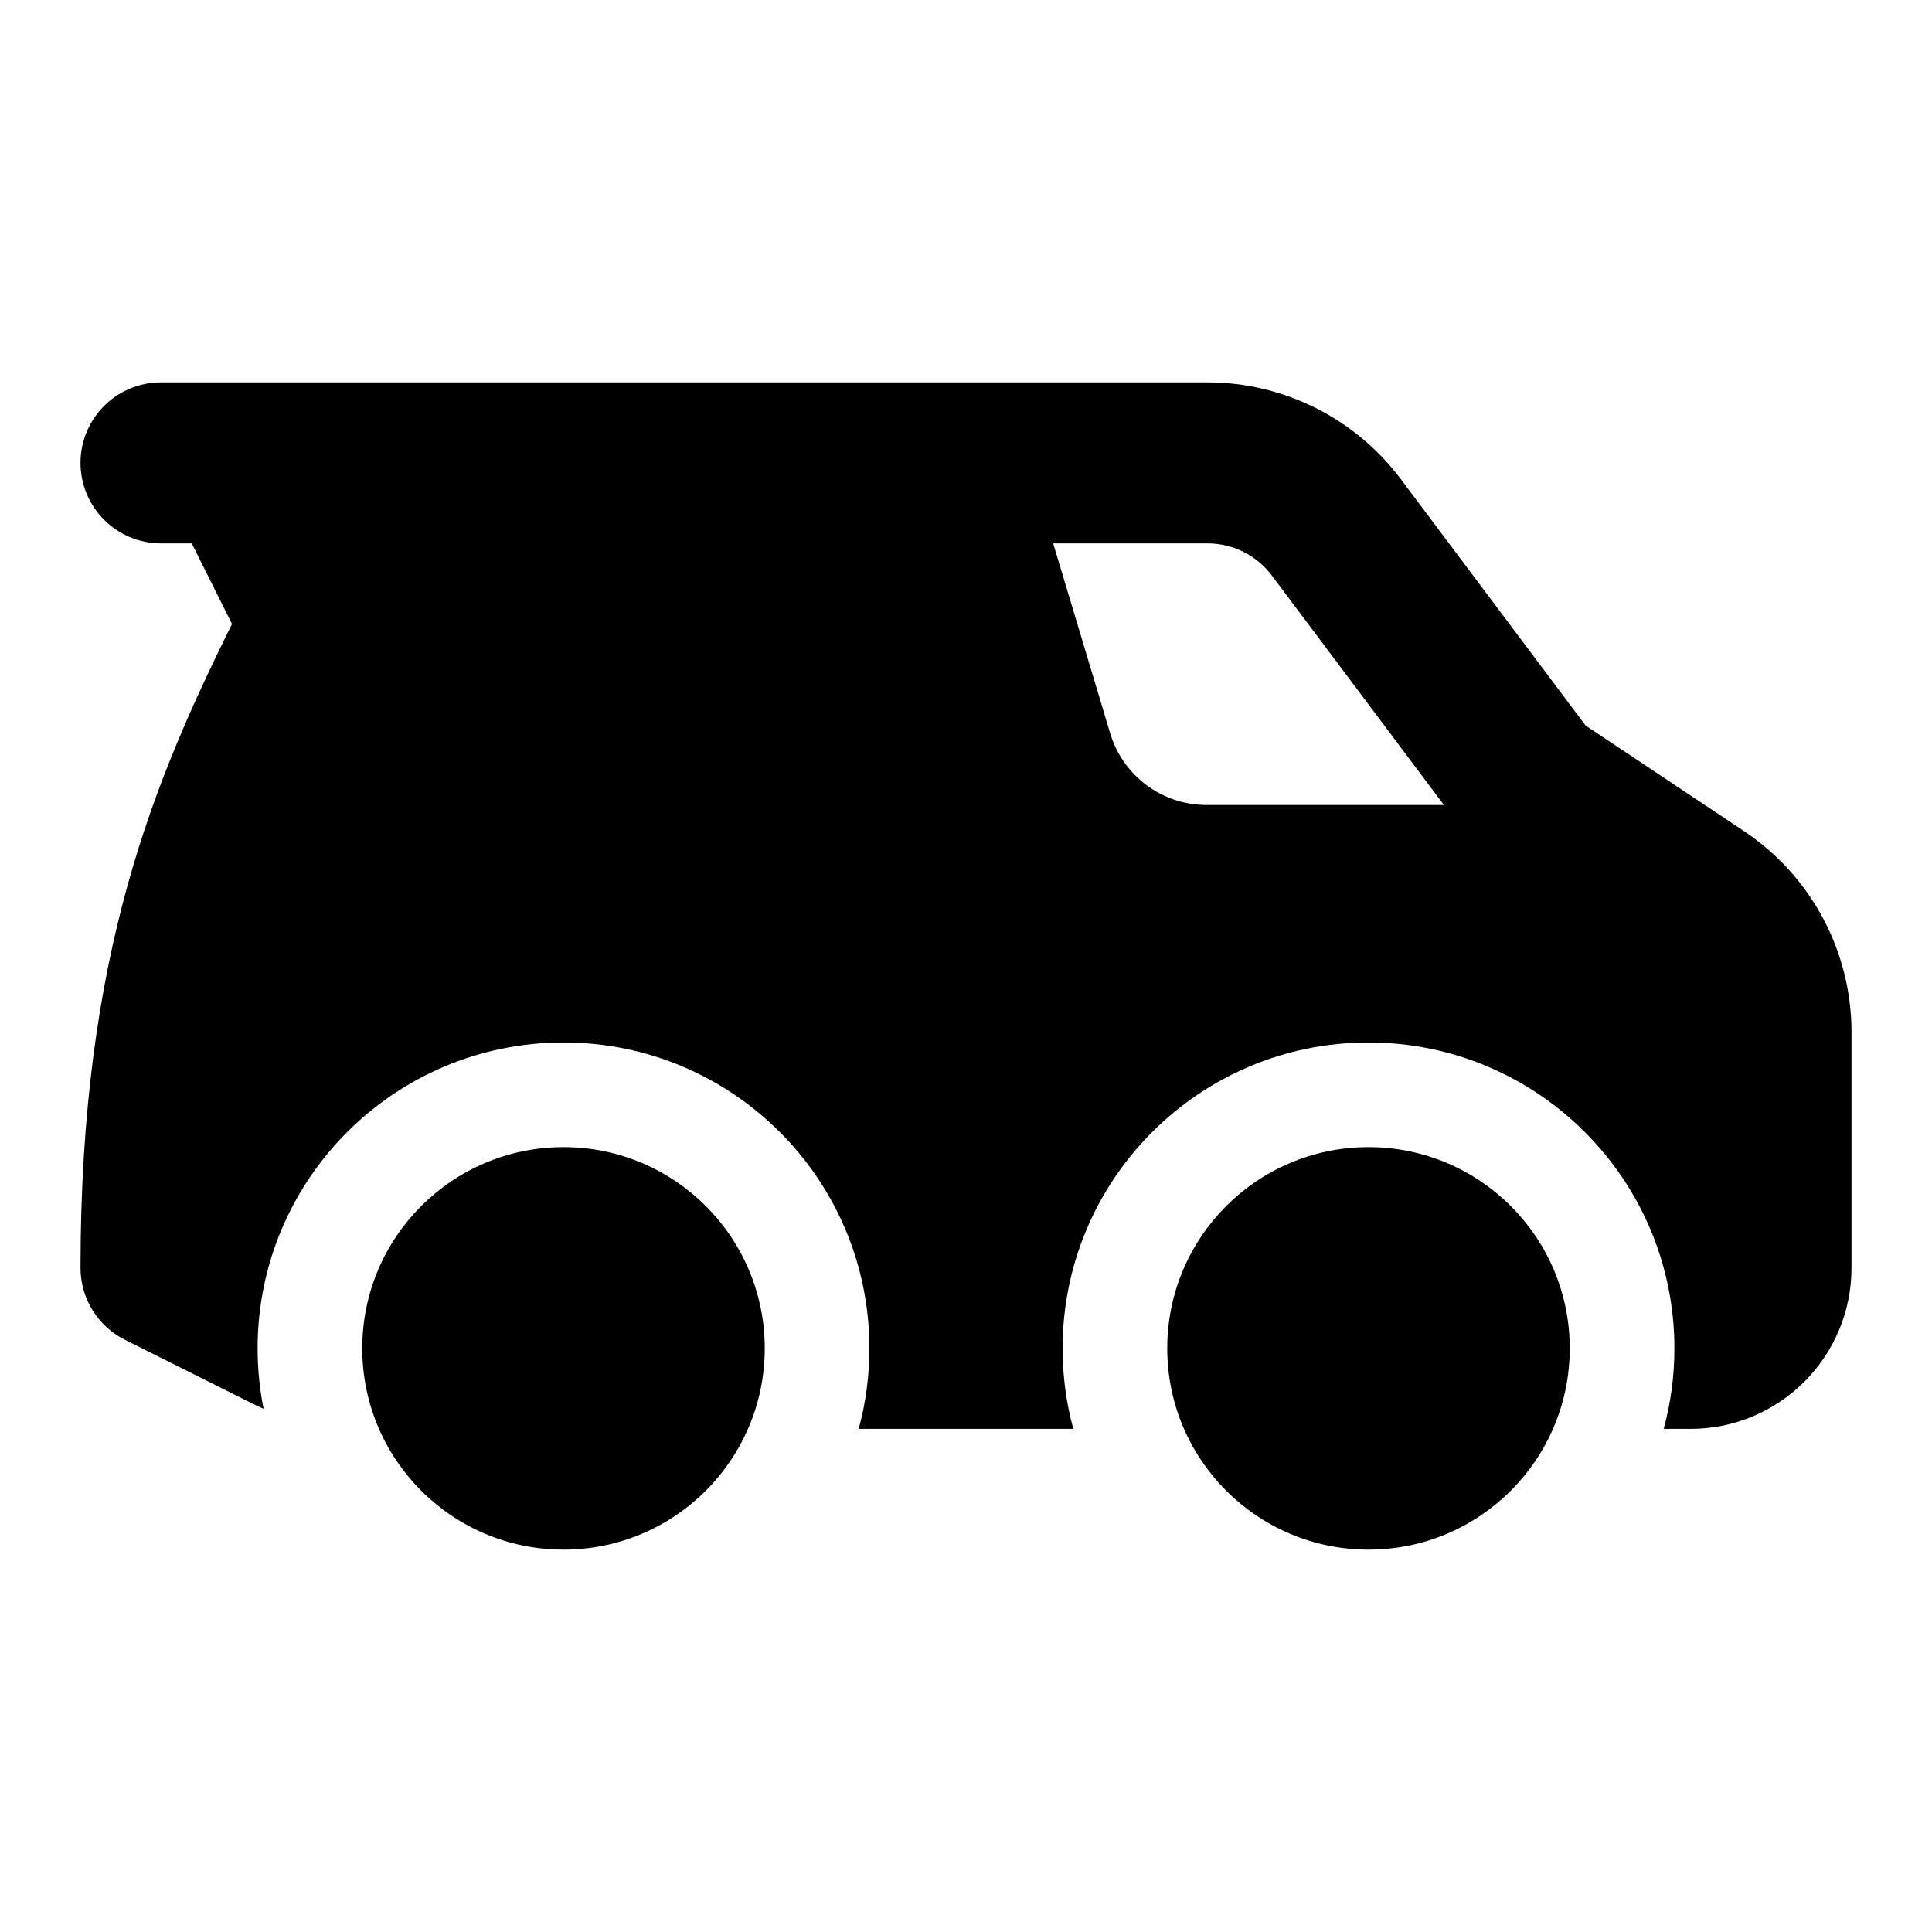 <svg width="24" height="24" viewBox="0 0 24 24" xmlns="http://www.w3.org/2000/svg">
    <circle cx="17" cy="16.75" r="2.5"/>
    <circle cx="7" cy="16.75" r="2.5"/>
    <path fill-rule="evenodd" clip-rule="evenodd" d="M2 4.75C1.448 4.75 1 5.198 1 5.75C1 6.302 1.448 6.75 2 6.75L2.382 6.75L2.882 7.751C1.927 9.683 1 11.829 1 15.75C1 16.129 1.214 16.475 1.553 16.644L3.13 17.433C3.178 17.457 3.226 17.48 3.274 17.501C3.226 17.258 3.2 17.007 3.2 16.75C3.2 14.651 4.901 12.95 7 12.95C9.099 12.95 10.8 14.651 10.8 16.75C10.8 17.096 10.754 17.432 10.667 17.75L13.333 17.75C13.246 17.432 13.2 17.096 13.2 16.75C13.2 14.651 14.901 12.95 17 12.95C19.099 12.95 20.8 14.651 20.8 16.75C20.8 17.096 20.754 17.432 20.667 17.75L21 17.75C22.104 17.75 23 16.855 23 15.75V12.82C23 11.817 22.499 10.881 21.664 10.324L19.697 9.013L17.4 5.95C16.833 5.195 15.944 4.75 15 4.75L2 4.75ZM17.937 10L15.8 7.15C15.611 6.899 15.315 6.75 15 6.75L13.083 6.75L13.791 9.109C13.95 9.638 14.436 10 14.988 10H17.937Z"/>
</svg>
